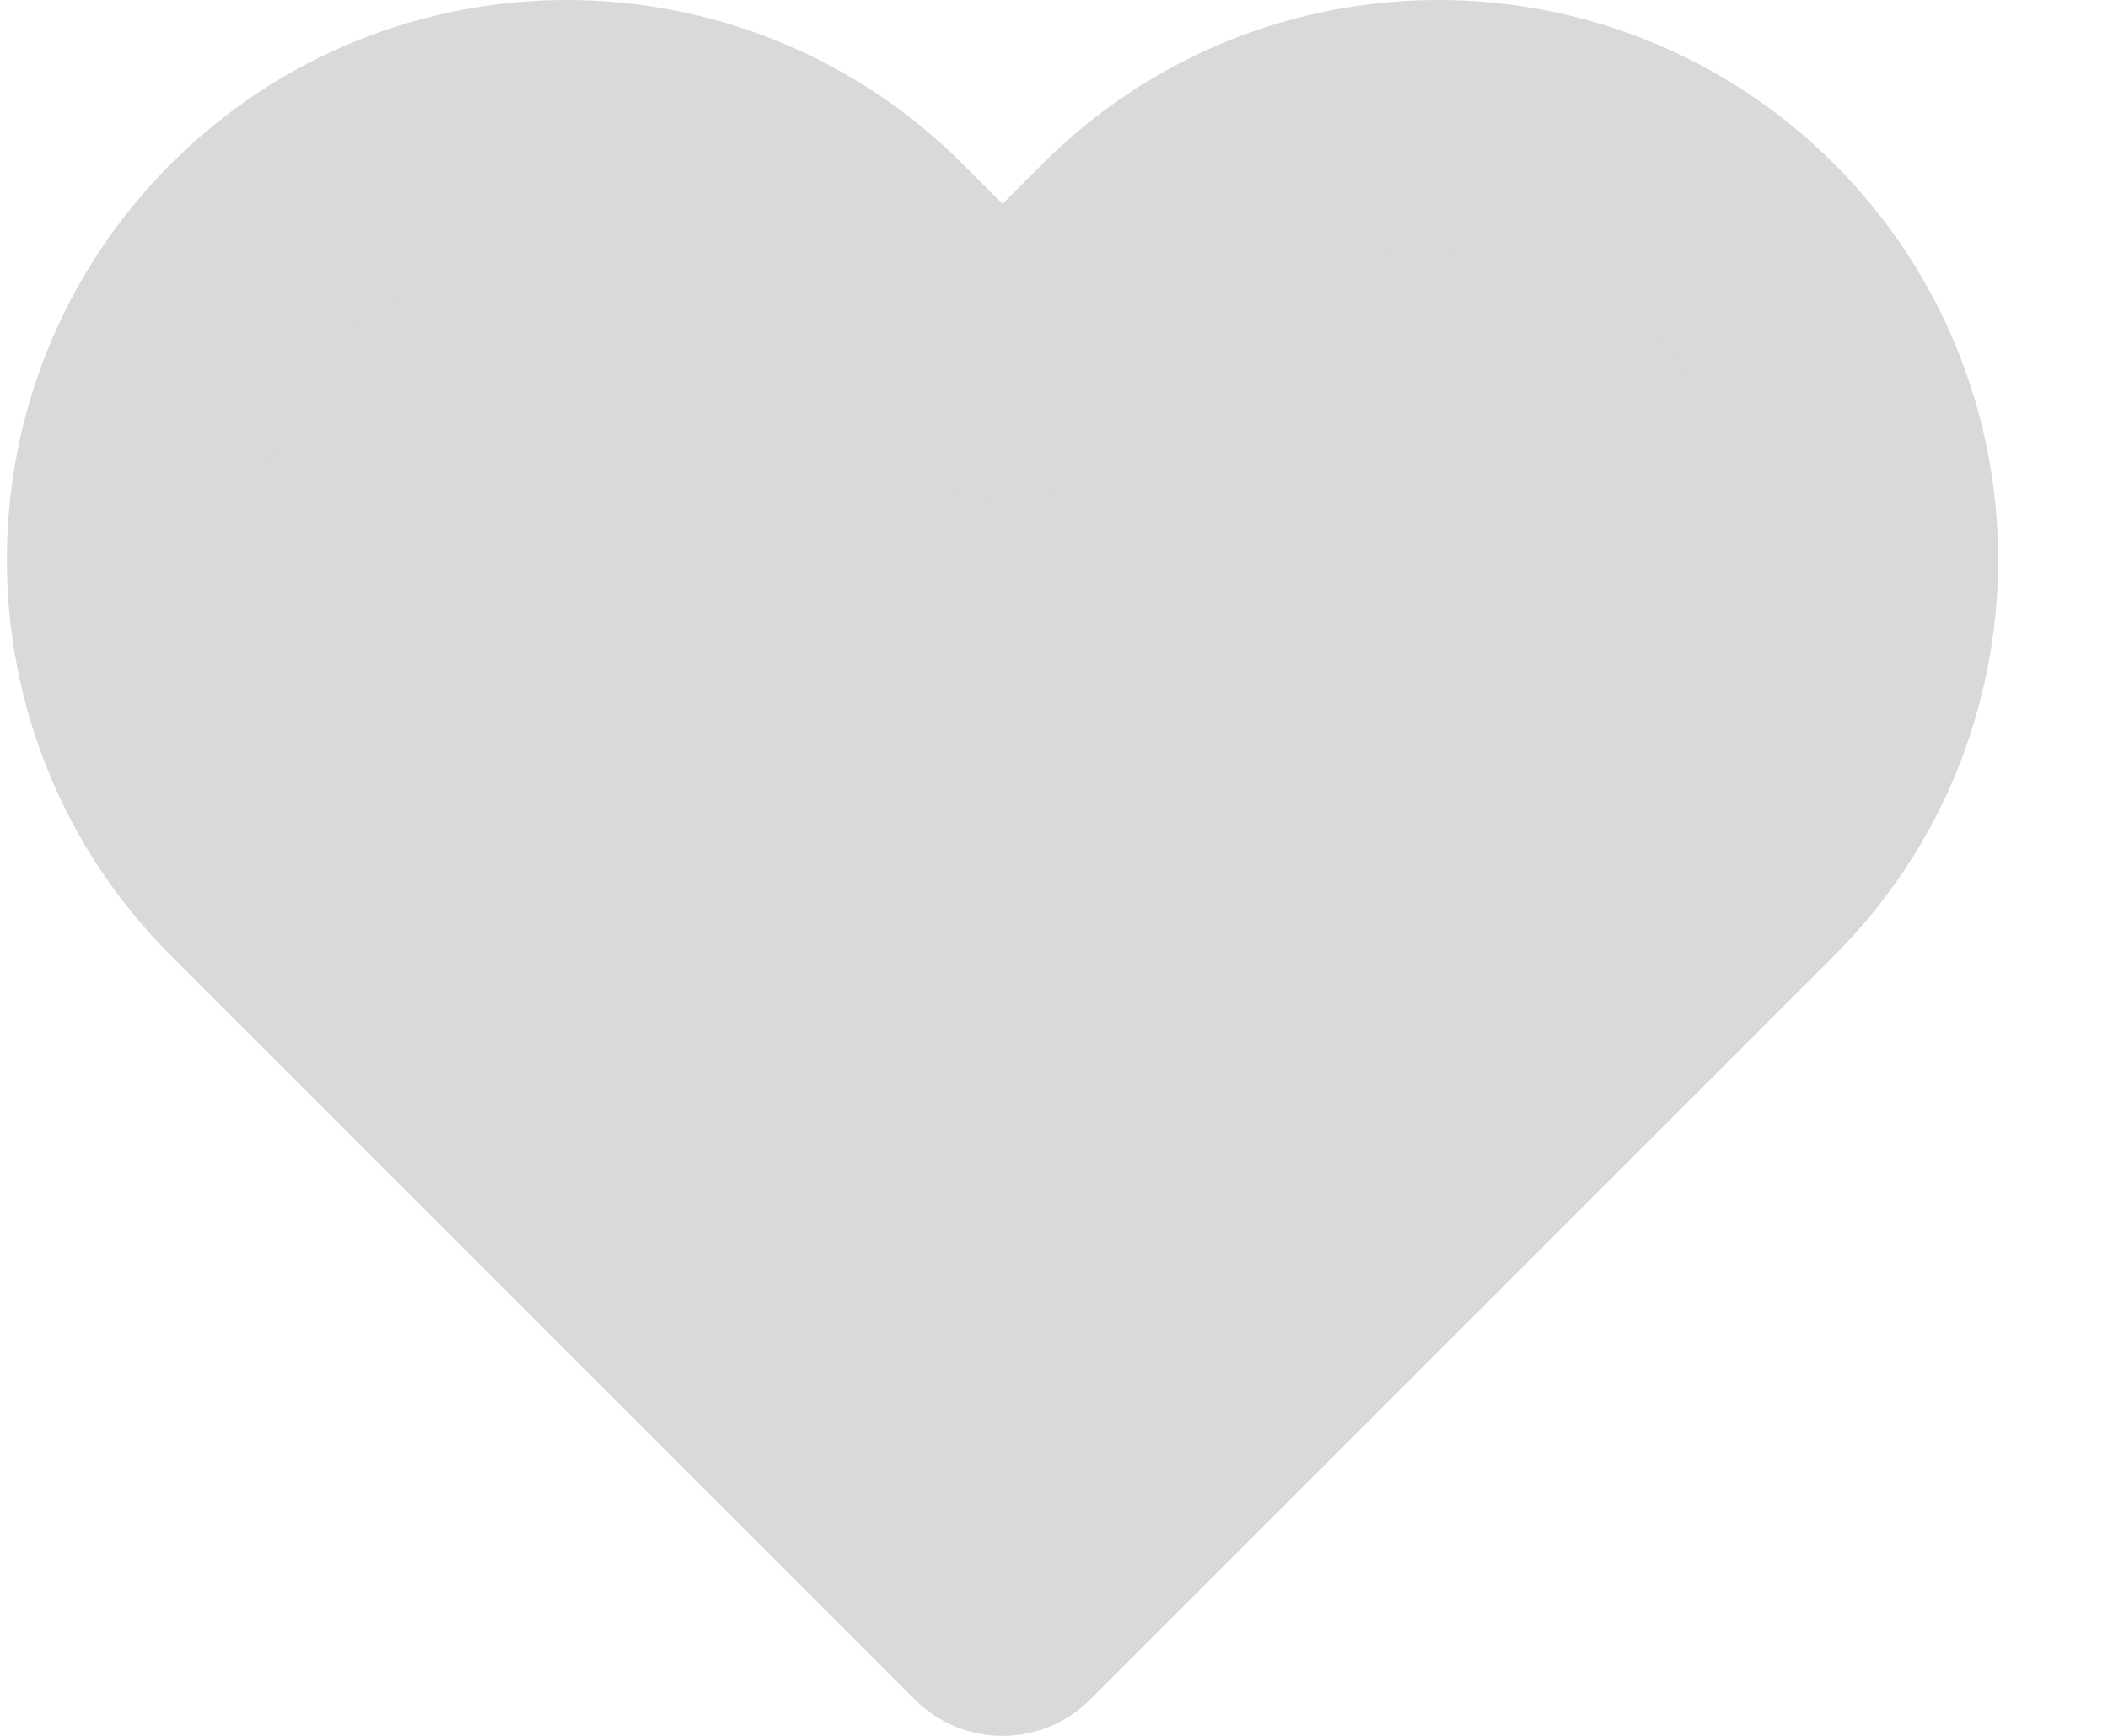 <svg width="17" height="14" viewBox="0 0 17 14" fill="none" xmlns="http://www.w3.org/2000/svg">
<path d="M2.085 2.029C0.712 3.402 0.712 5.627 2.085 7L8.085 13L14.085 7C15.457 5.627 15.457 3.402 14.085 2.029C12.712 0.657 10.487 0.657 9.114 2.029L8.085 3.059L7.056 2.029C5.683 0.657 3.458 0.657 2.085 2.029Z" fill="#D9D9D9" stroke="#D9D9D9" stroke-width="2" stroke-linecap="round" stroke-linejoin="round"/>
</svg>
